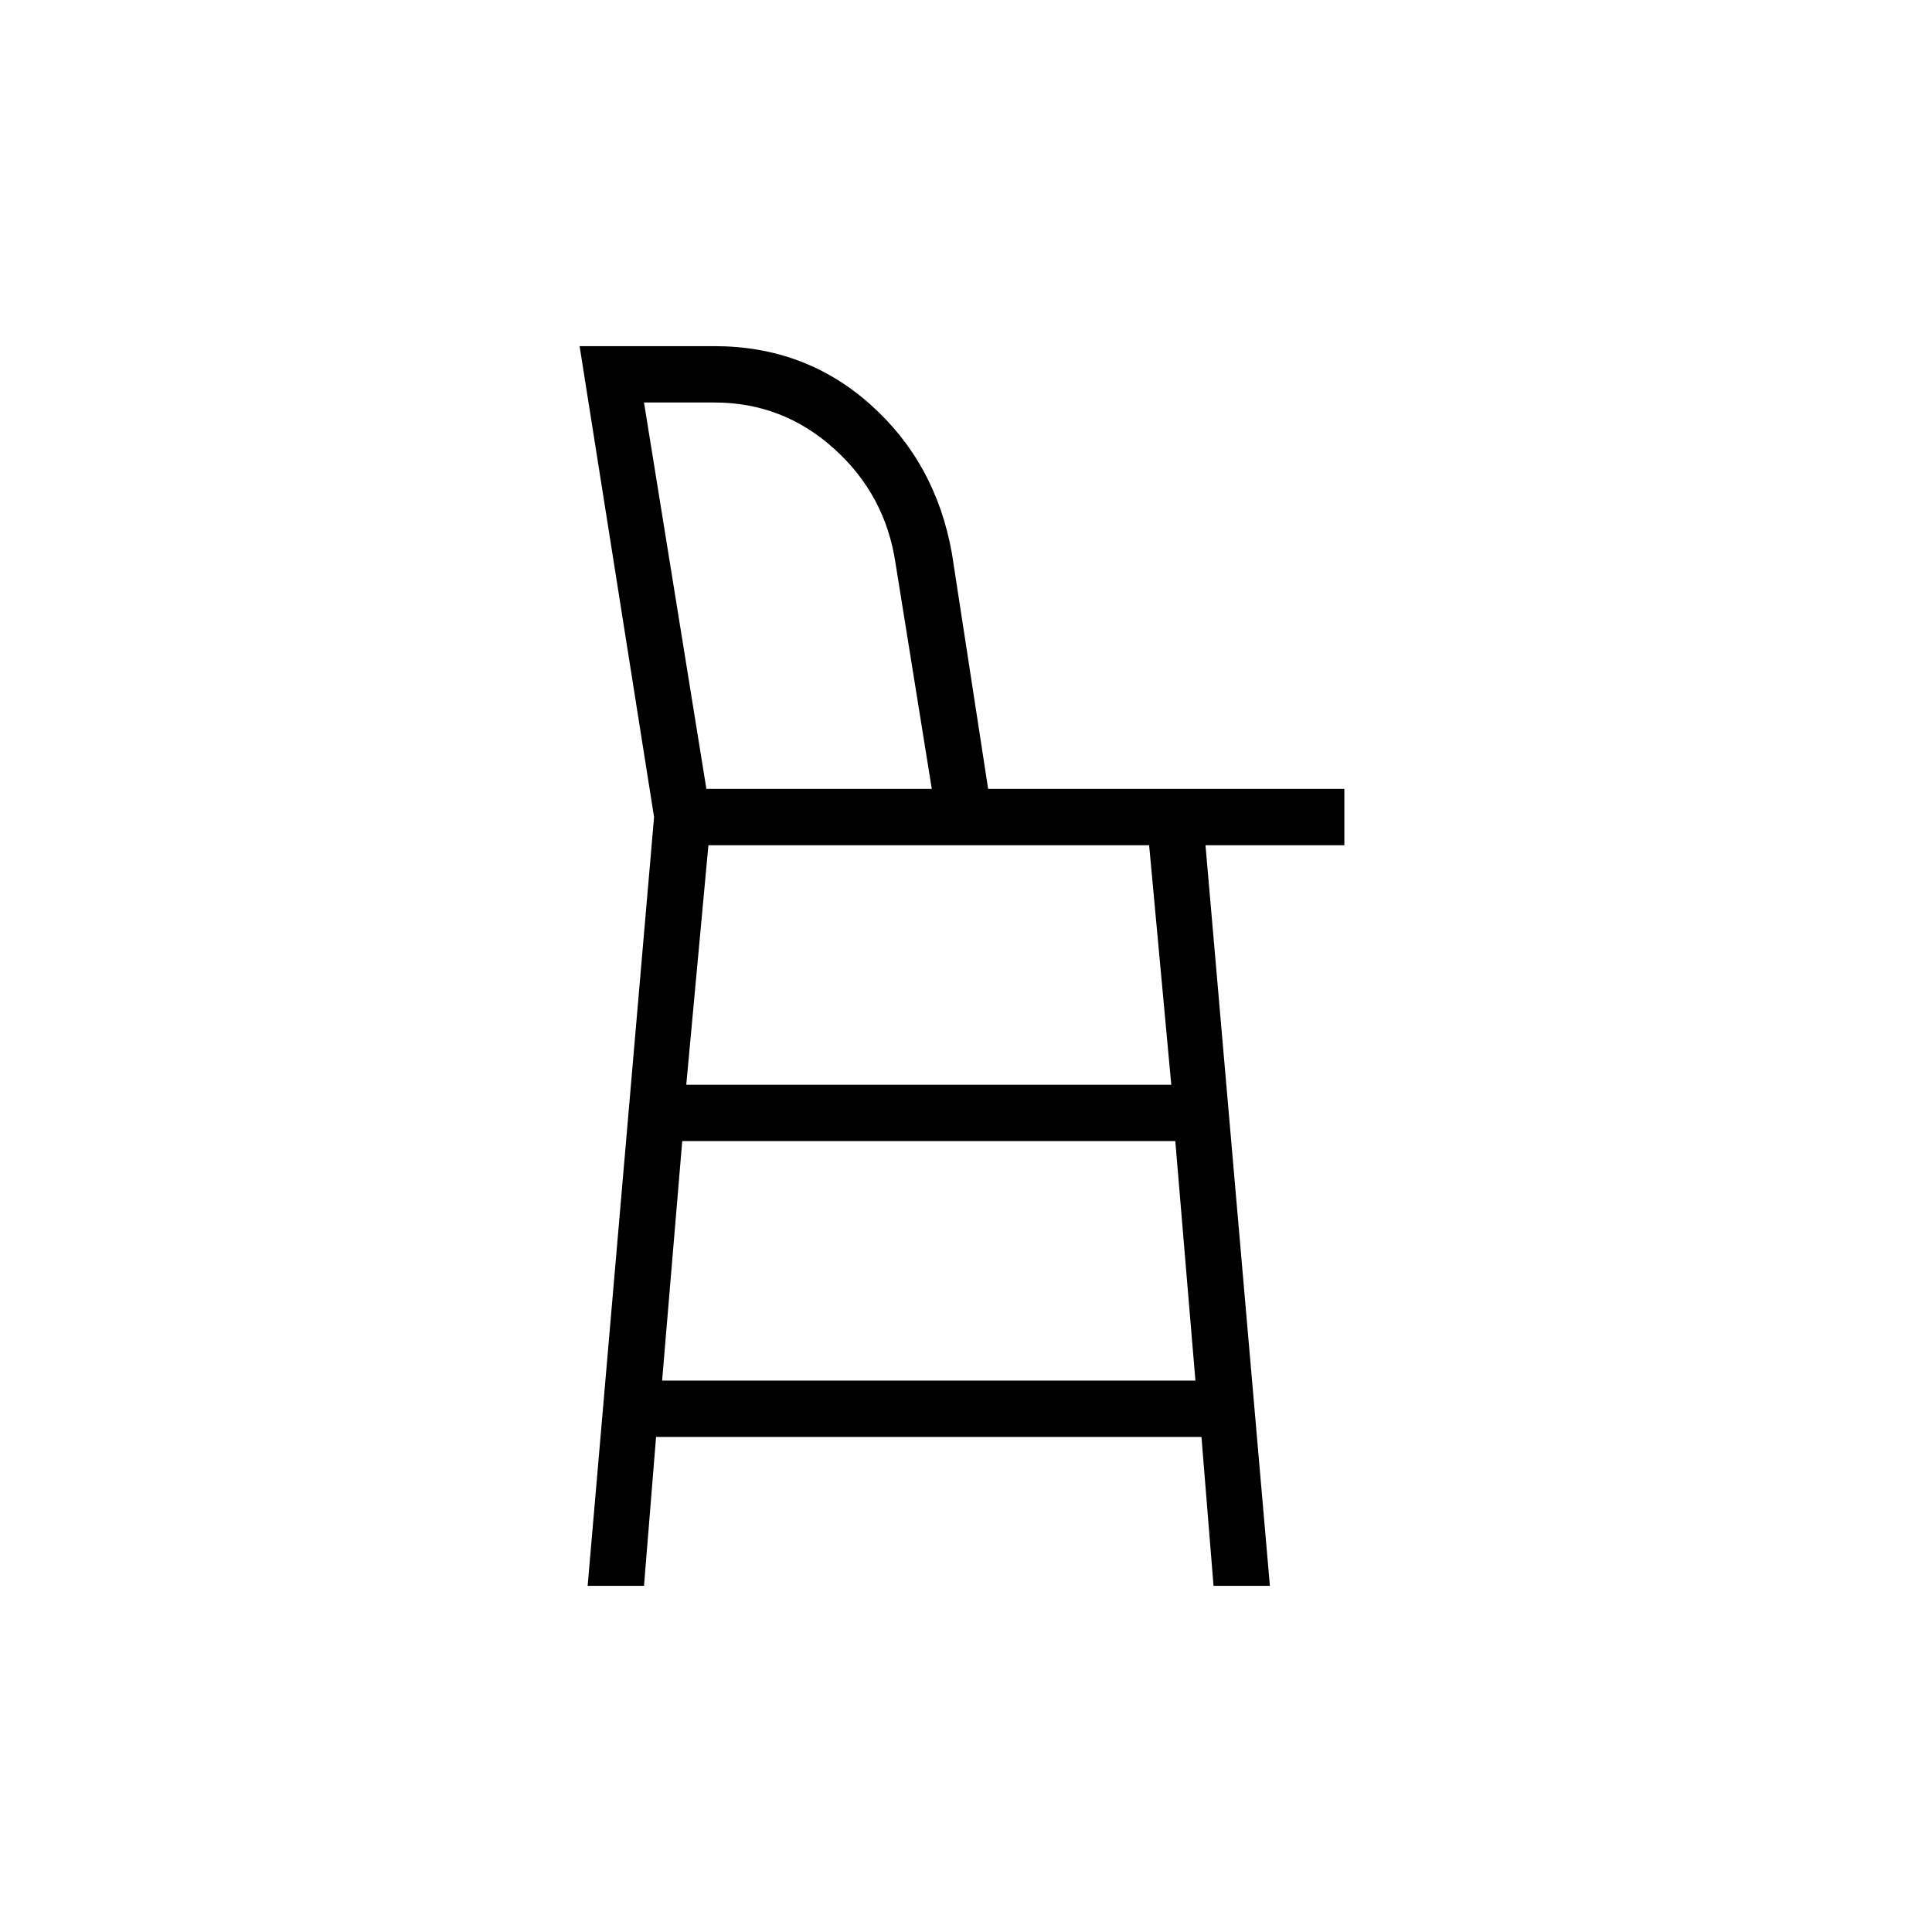 <svg xmlns="http://www.w3.org/2000/svg" height="24" viewBox="0 -960 960 960" width="24"><path d="m292-172 33-382-37-234h67q45 0 77.5 29t40.5 74l18 117h177v28h-69l32 368h-28l-6-74H326l-6 74h-28Zm59-396h112l-18-112q-5-34-30.5-57T355-760h-35l31 192Zm0 0h112-112Zm-22 294h265l-10-119H339l-10 119Zm12-147h241l-11-119H352l-11 119Z"/></svg>